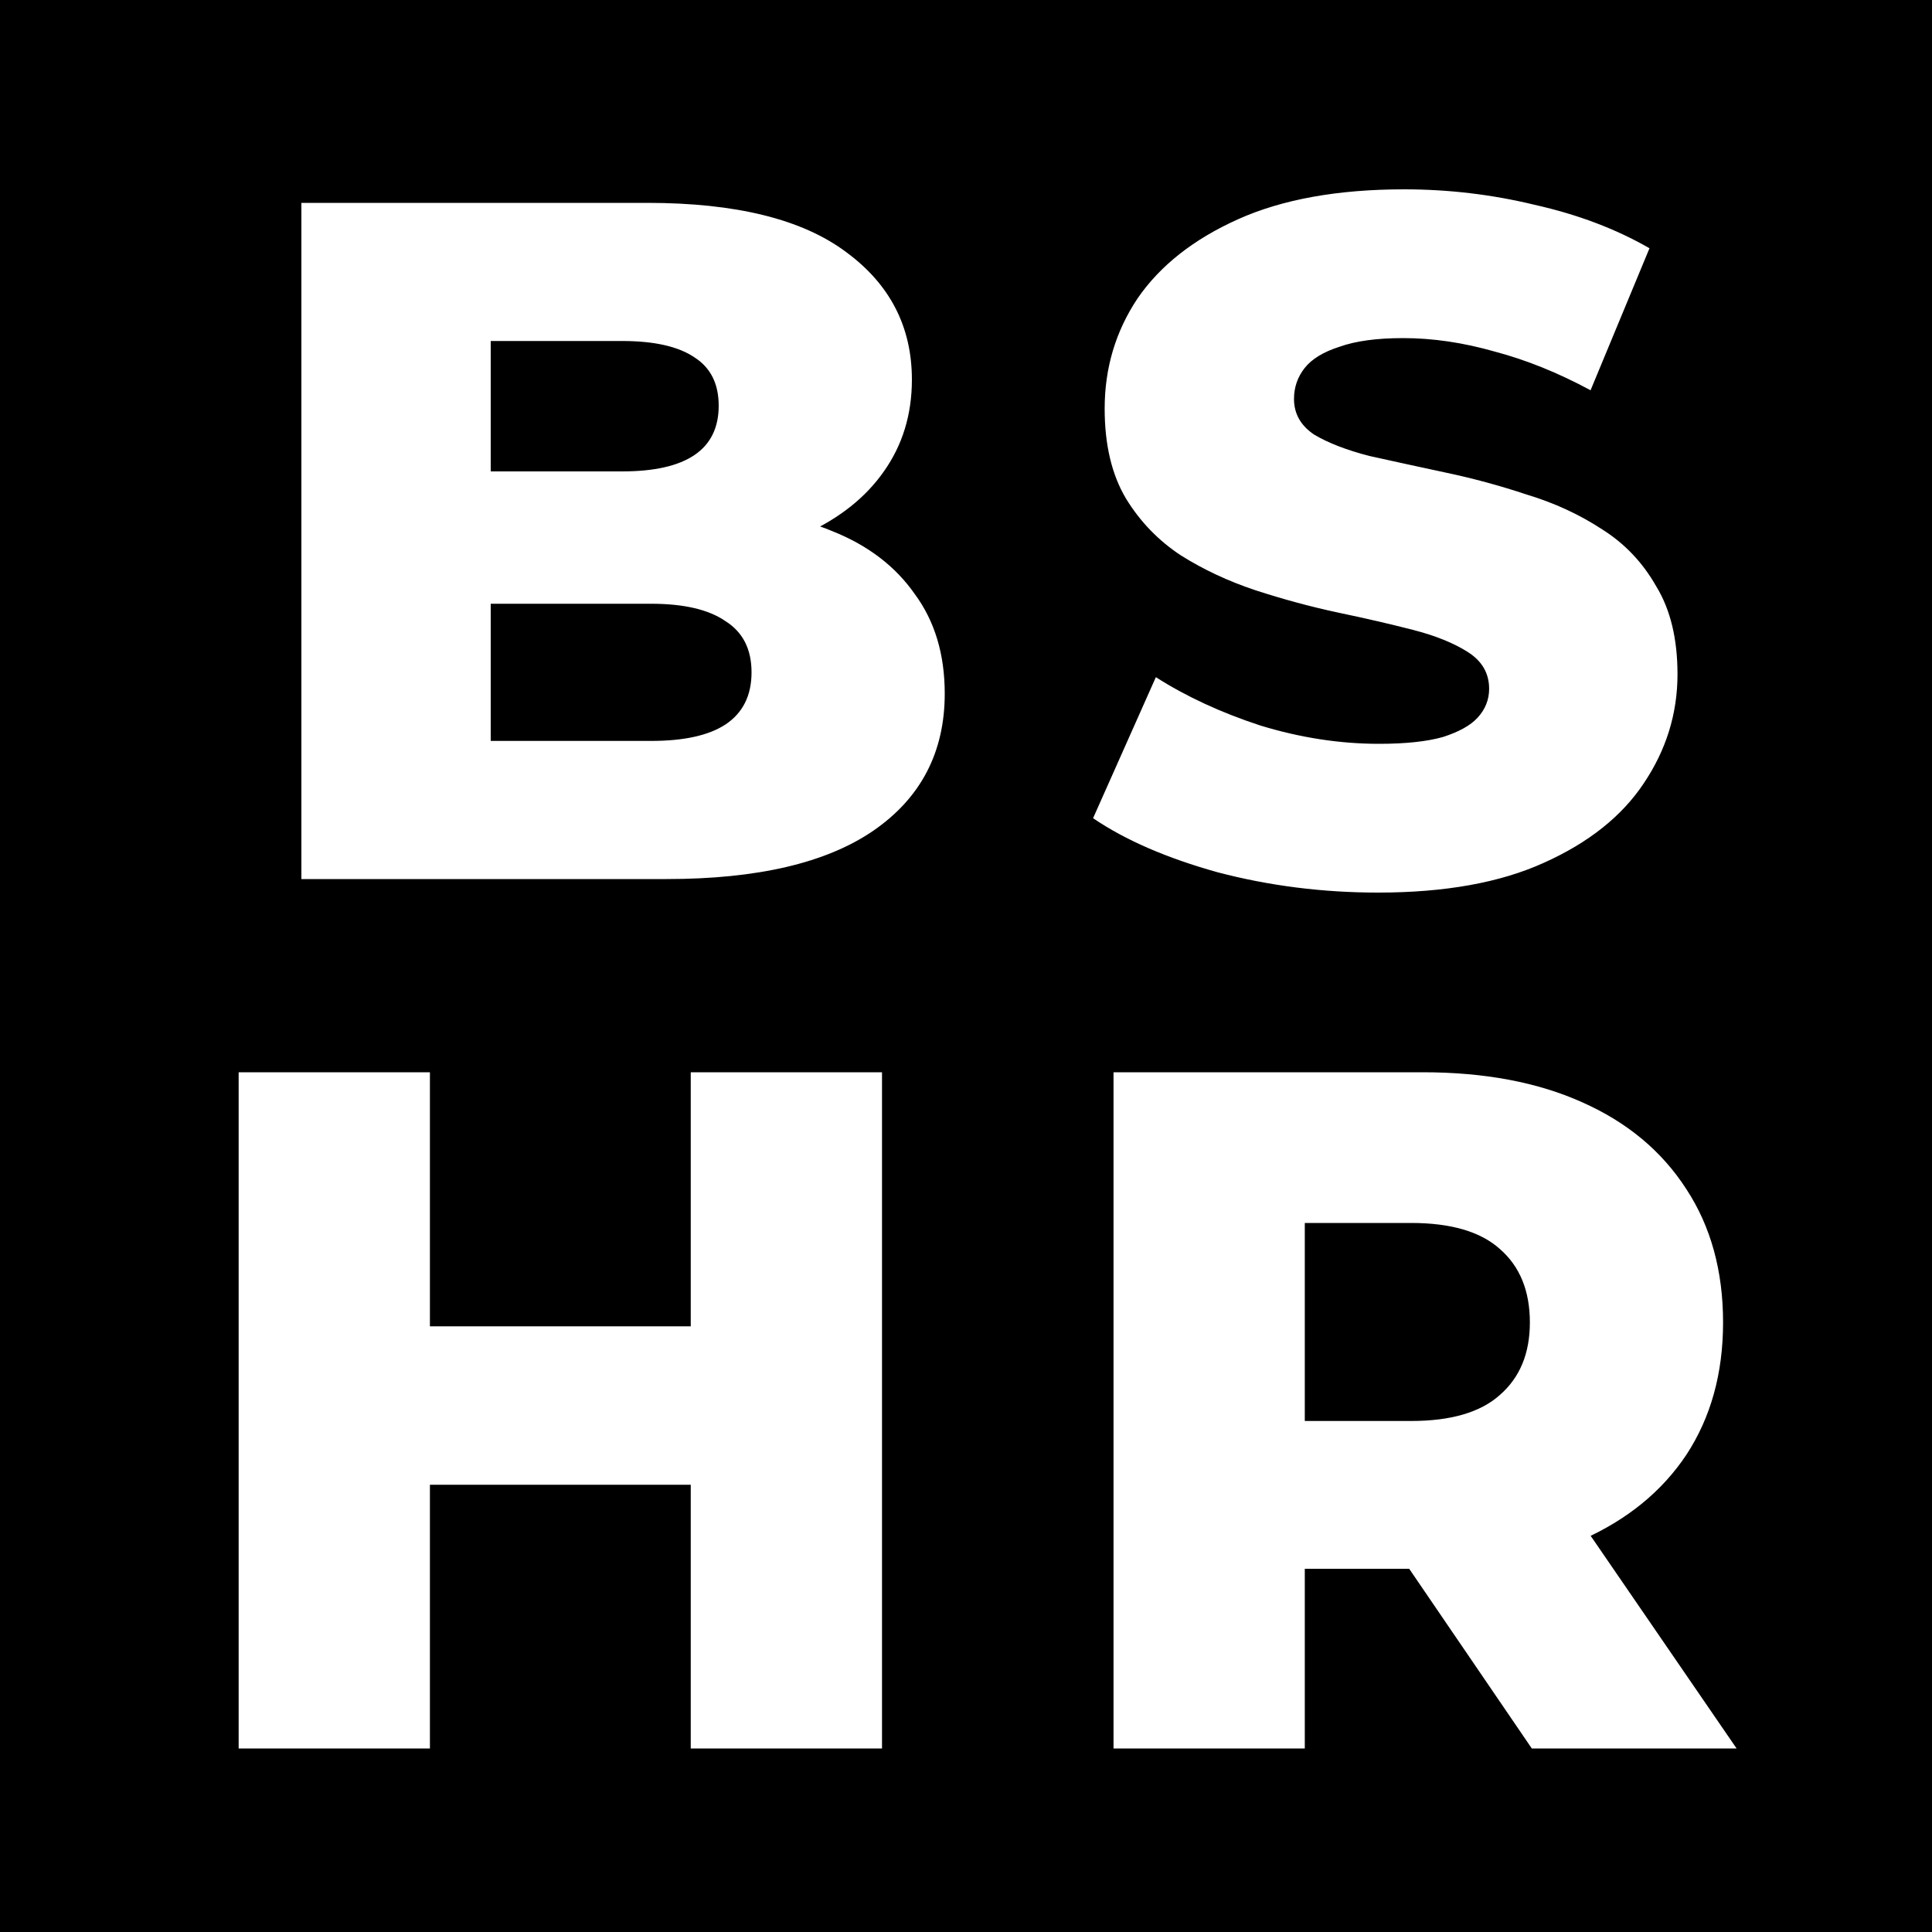 <svg width="400" height="400" viewBox="0 0 400 400" fill="none" xmlns="http://www.w3.org/2000/svg">
<rect x="0" y="0" width="400" height="400" fill="#808080" stroke="none"/>
<g clip-path="url(#clip0_32_3)">
<rect width="400" height="400" fill="black"/>
<path d="M62.398 182V42H133.998C152.398 42 166.132 45.4 175.198 52.2C184.265 58.867 188.798 67.667 188.798 78.6C188.798 85.8 186.865 92.133 182.998 97.6C179.265 102.933 173.932 107.2 166.998 110.4C160.198 113.467 152.065 115 142.598 115L146.598 105.4C156.465 105.4 165.065 106.933 172.398 110C179.732 112.933 185.398 117.267 189.398 123C193.532 128.6 195.598 135.467 195.598 143.6C195.598 155.733 190.665 165.2 180.798 172C171.065 178.667 156.798 182 137.998 182H62.398ZM101.598 153.4H134.798C141.598 153.4 146.732 152.267 150.198 150C153.798 147.6 155.598 144 155.598 139.2C155.598 134.4 153.798 130.867 150.198 128.6C146.732 126.2 141.598 125 134.798 125H98.798V97.6H128.798C135.465 97.6 140.465 96.467 143.798 94.2C147.132 91.933 148.798 88.533 148.798 84C148.798 79.467 147.132 76.133 143.798 74C140.465 71.733 135.465 70.6 128.798 70.6H101.598V153.4ZM285.309 184.8C273.843 184.8 262.776 183.4 252.109 180.6C241.576 177.667 232.976 173.933 226.309 169.4L239.309 140.2C245.576 144.2 252.776 147.533 260.909 150.2C269.176 152.733 277.376 154 285.509 154C290.976 154 295.376 153.533 298.709 152.6C302.043 151.533 304.443 150.2 305.909 148.6C307.509 146.867 308.309 144.867 308.309 142.6C308.309 139.4 306.843 136.867 303.909 135C300.976 133.133 297.176 131.6 292.509 130.4C287.843 129.2 282.643 128 276.909 126.8C271.309 125.6 265.643 124.067 259.909 122.2C254.309 120.333 249.176 117.933 244.509 115C239.843 111.933 236.043 108 233.109 103.2C230.176 98.267 228.709 92.067 228.709 84.6C228.709 76.2 230.976 68.6 235.509 61.8C240.176 55 247.109 49.533 256.309 45.4C265.509 41.267 276.976 39.2 290.709 39.2C299.909 39.2 308.909 40.267 317.709 42.4C326.643 44.4 334.576 47.4 341.509 51.4L329.309 80.8C322.643 77.2 316.043 74.533 309.509 72.8C302.976 70.933 296.643 70 290.509 70C285.043 70 280.643 70.6 277.309 71.8C273.976 72.867 271.576 74.333 270.109 76.2C268.643 78.067 267.909 80.2 267.909 82.6C267.909 85.667 269.309 88.133 272.109 90C275.043 91.733 278.843 93.2 283.509 94.4C288.309 95.467 293.509 96.6 299.109 97.8C304.843 99 310.509 100.533 316.109 102.4C321.843 104.133 327.043 106.533 331.709 109.6C336.376 112.533 340.109 116.467 342.909 121.4C345.843 126.2 347.309 132.267 347.309 139.6C347.309 147.733 344.976 155.267 340.309 162.2C335.776 169 328.909 174.467 319.709 178.6C310.643 182.733 299.176 184.8 285.309 184.8ZM143.01 222H182.61V362H143.01V222ZM89.01 362H49.41V222H89.01V362ZM145.81 307.4H86.21V274.6H145.81V307.4ZM230.543 362V222H294.543C307.343 222 318.343 224.067 327.543 228.2C336.876 232.333 344.076 238.333 349.143 246.2C354.21 253.933 356.743 263.133 356.743 273.8C356.743 284.333 354.21 293.467 349.143 301.2C344.076 308.8 336.876 314.667 327.543 318.8C318.343 322.8 307.343 324.8 294.543 324.8H252.543L270.143 308.2V362H230.543ZM317.143 362L282.343 311H324.543L359.543 362H317.143ZM270.143 312.4L252.543 294.2H292.143C300.41 294.2 306.543 292.4 310.543 288.8C314.676 285.2 316.743 280.2 316.743 273.8C316.743 267.267 314.676 262.2 310.543 258.6C306.543 255 300.41 253.2 292.143 253.2H252.543L270.143 235V312.4Z" fill="white"/>
</g>
<defs>
<clipPath id="clip0_32_3">
<rect width="400" height="400" fill="white"/>
</clipPath>
</defs>
</svg>
